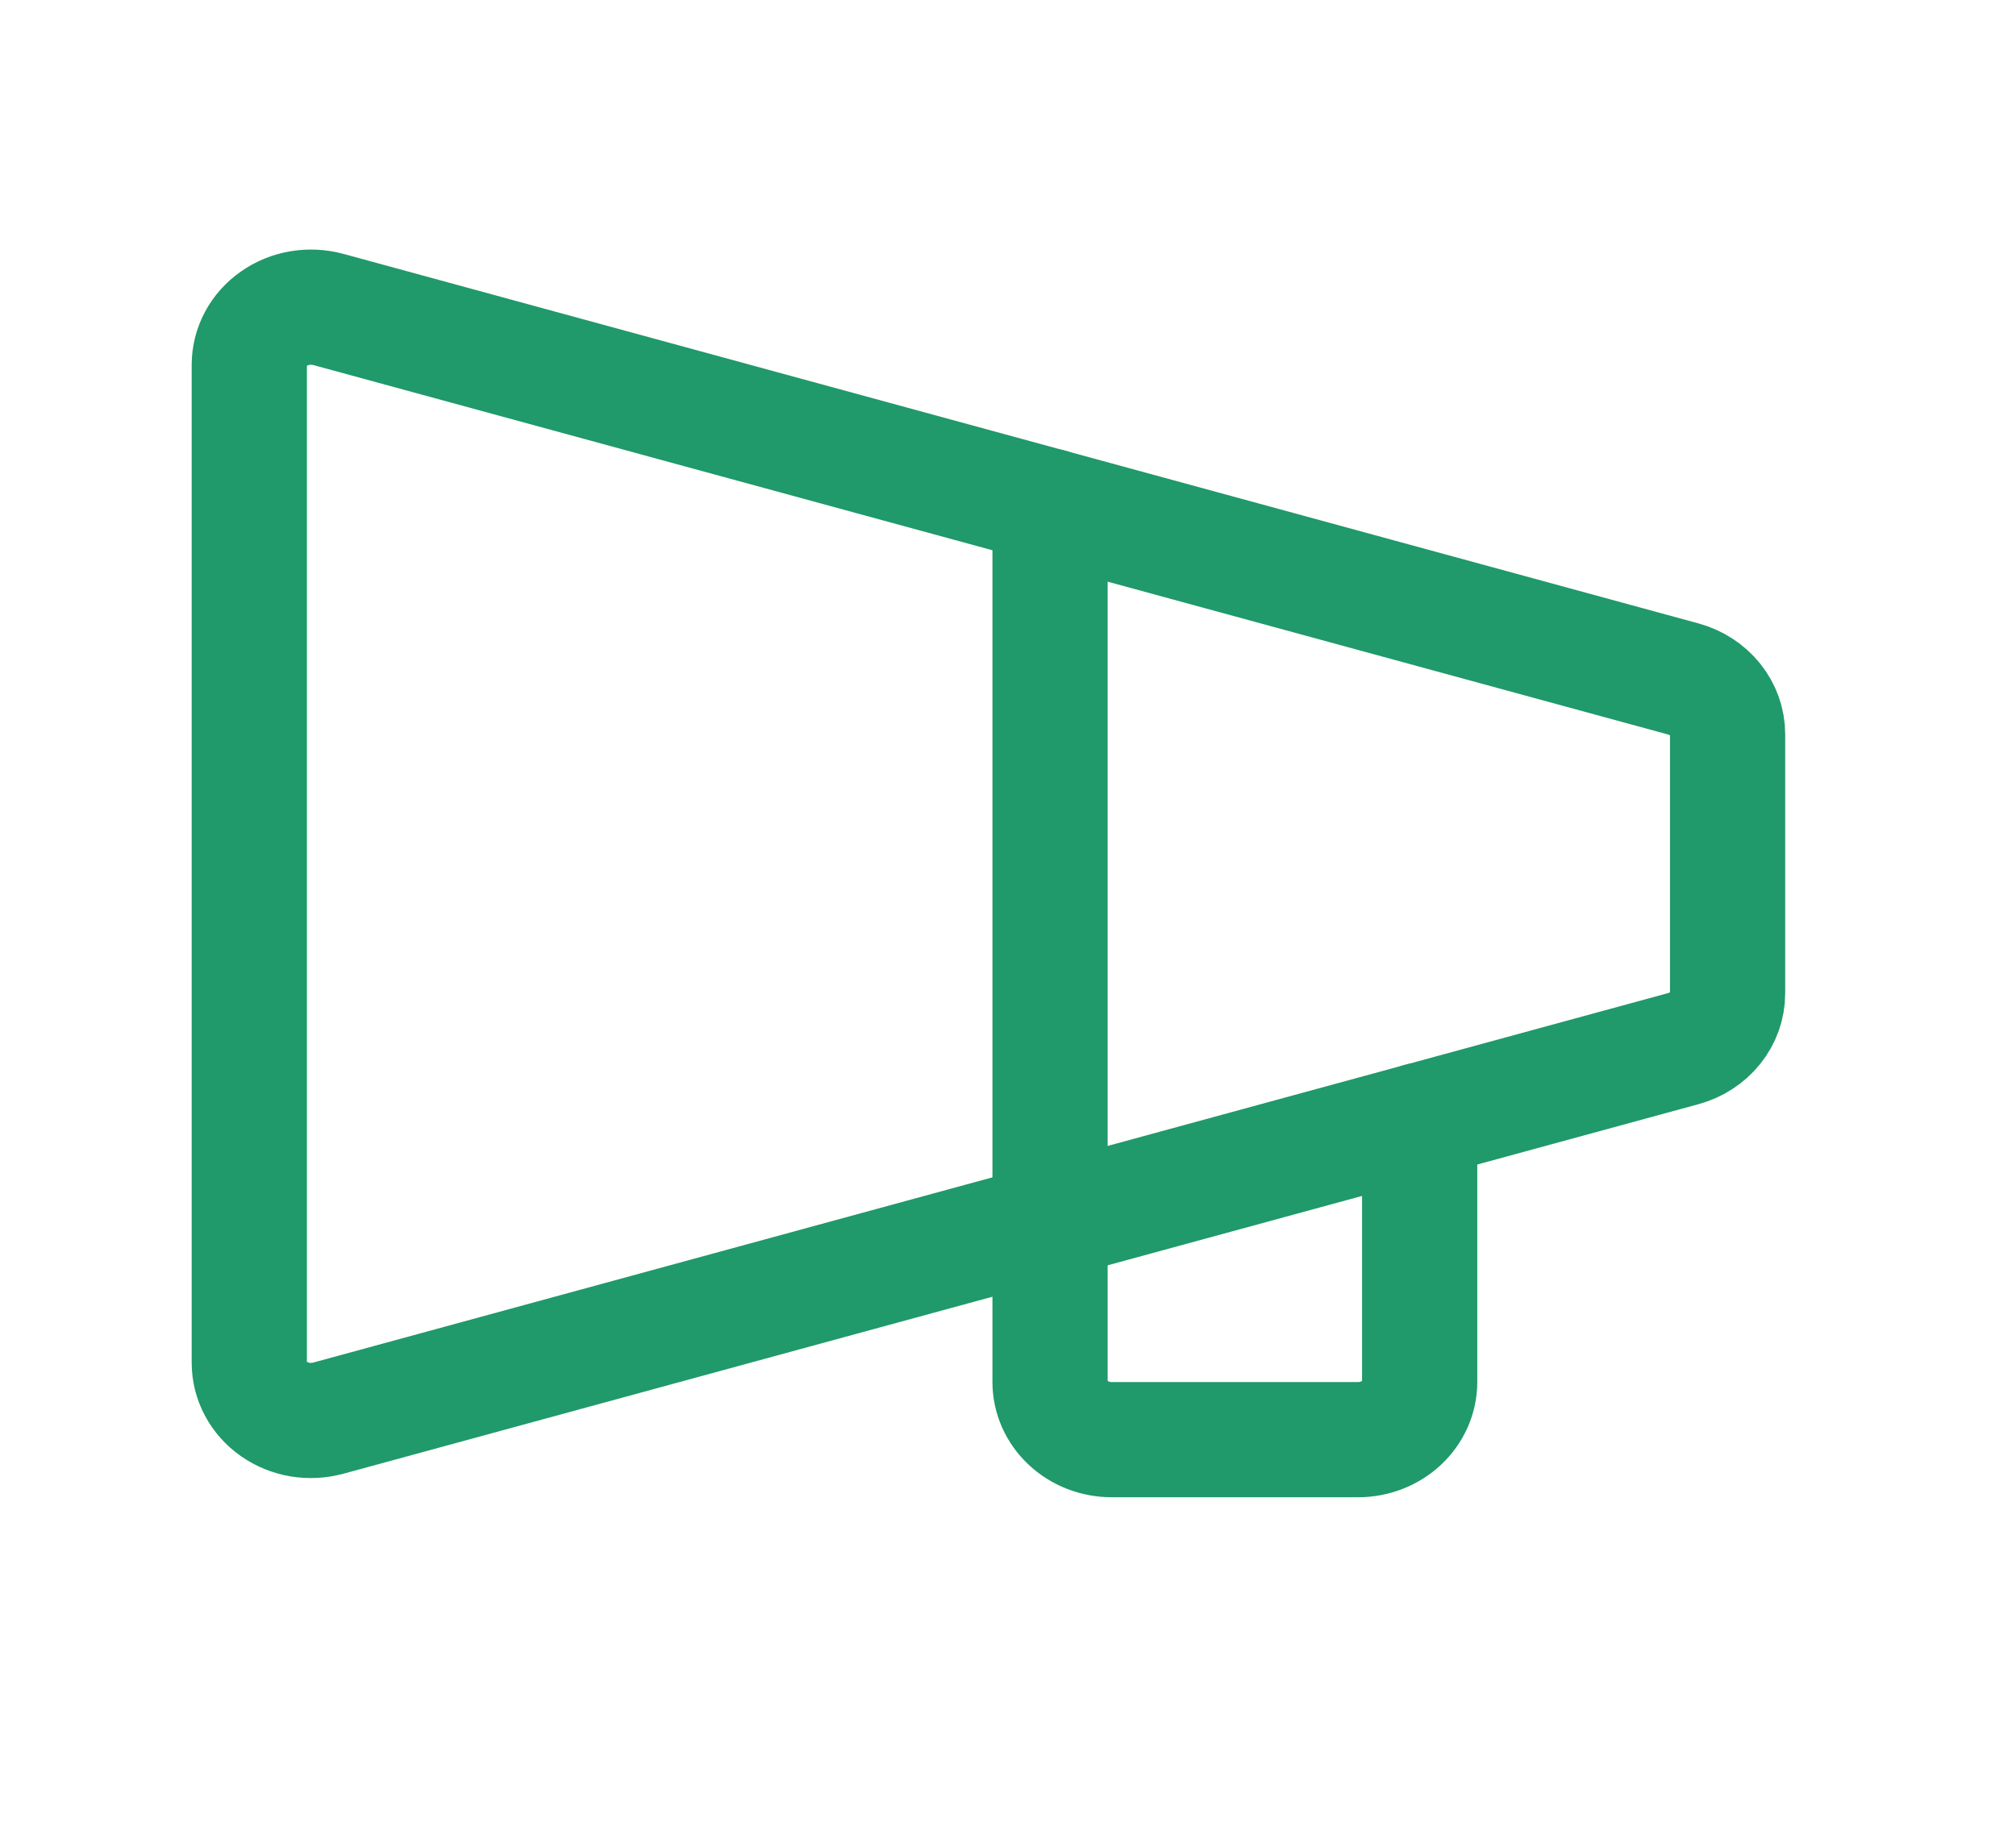 <svg width="35" height="32" viewBox="0 0 35 32" fill="none" xmlns="http://www.w3.org/2000/svg">
    <path d="M4.328 6.333V23.667C4.328 23.822 4.367 23.975 4.441 24.114C4.515 24.253 4.623 24.374 4.756 24.467C4.889 24.56 5.043 24.623 5.206 24.651C5.37 24.678 5.538 24.67 5.697 24.627L29.223 18.21C29.445 18.15 29.64 18.023 29.779 17.85C29.918 17.677 29.993 17.466 29.993 17.25V12.75C29.993 12.534 29.918 12.323 29.779 12.15C29.64 11.977 29.445 11.851 29.223 11.79L5.697 5.373C5.538 5.33 5.37 5.322 5.206 5.35C5.043 5.377 4.889 5.44 4.756 5.534C4.623 5.627 4.515 5.747 4.441 5.886C4.367 6.025 4.328 6.178 4.328 6.333V6.333Z" stroke="#20996B" stroke-width="2" stroke-linecap="round" stroke-linejoin="round"/>
    <path d="M24.647 19.458V24C24.647 24.265 24.534 24.519 24.333 24.707C24.133 24.894 23.861 25 23.577 25H19.3C19.016 25 18.744 24.894 18.544 24.707C18.343 24.519 18.23 24.265 18.23 24V8.791" stroke="#20996B" stroke-width="2" stroke-linecap="round" stroke-linejoin="round"/>
</svg>
